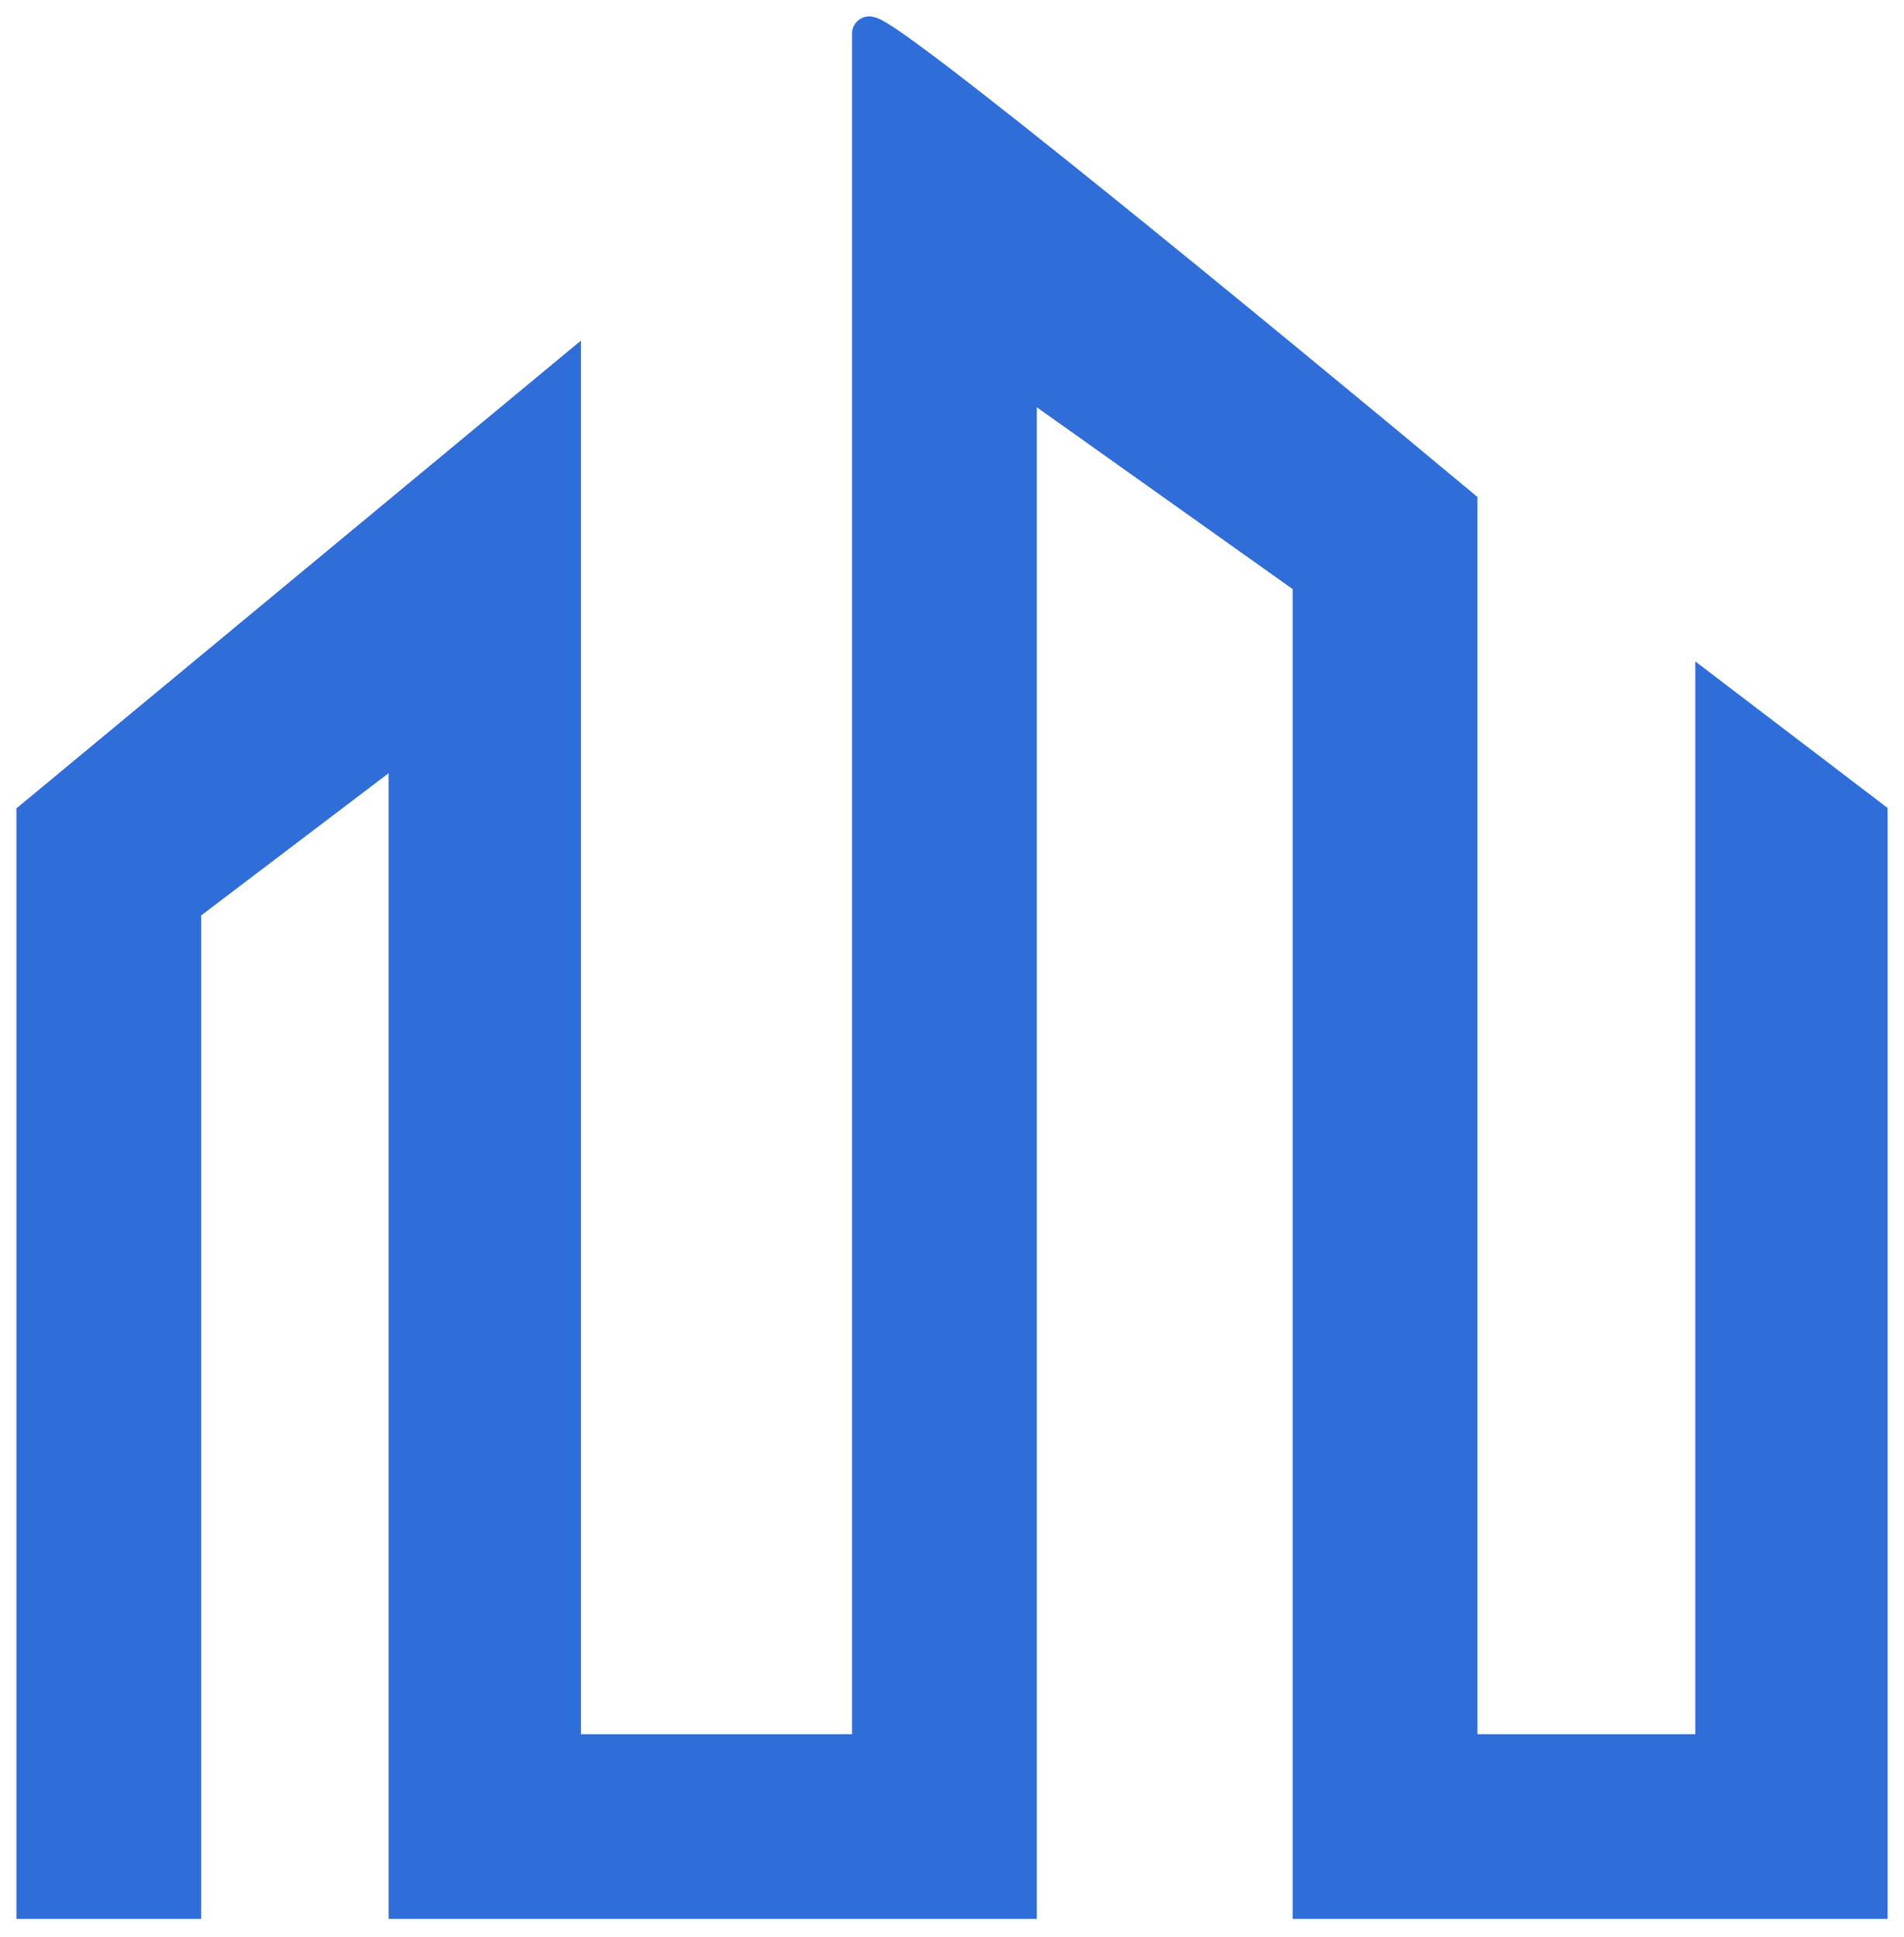 <svg width="58" height="59" viewBox="0 0 58 59" fill="none" xmlns="http://www.w3.org/2000/svg">
<path d="M1 57.948V24.857L17.198 11.436V53.32H26.454V1.022C26.454 0.467 38.488 10.356 44.504 15.37V53.32H52.141V21.155L57 24.857V57.948H39.876V17.684L31.083 11.436V57.948H12.339V22.543L5.628 27.634V57.948H1Z" fill="#2F6ED9" stroke="#2F6ED9"/>
</svg>
